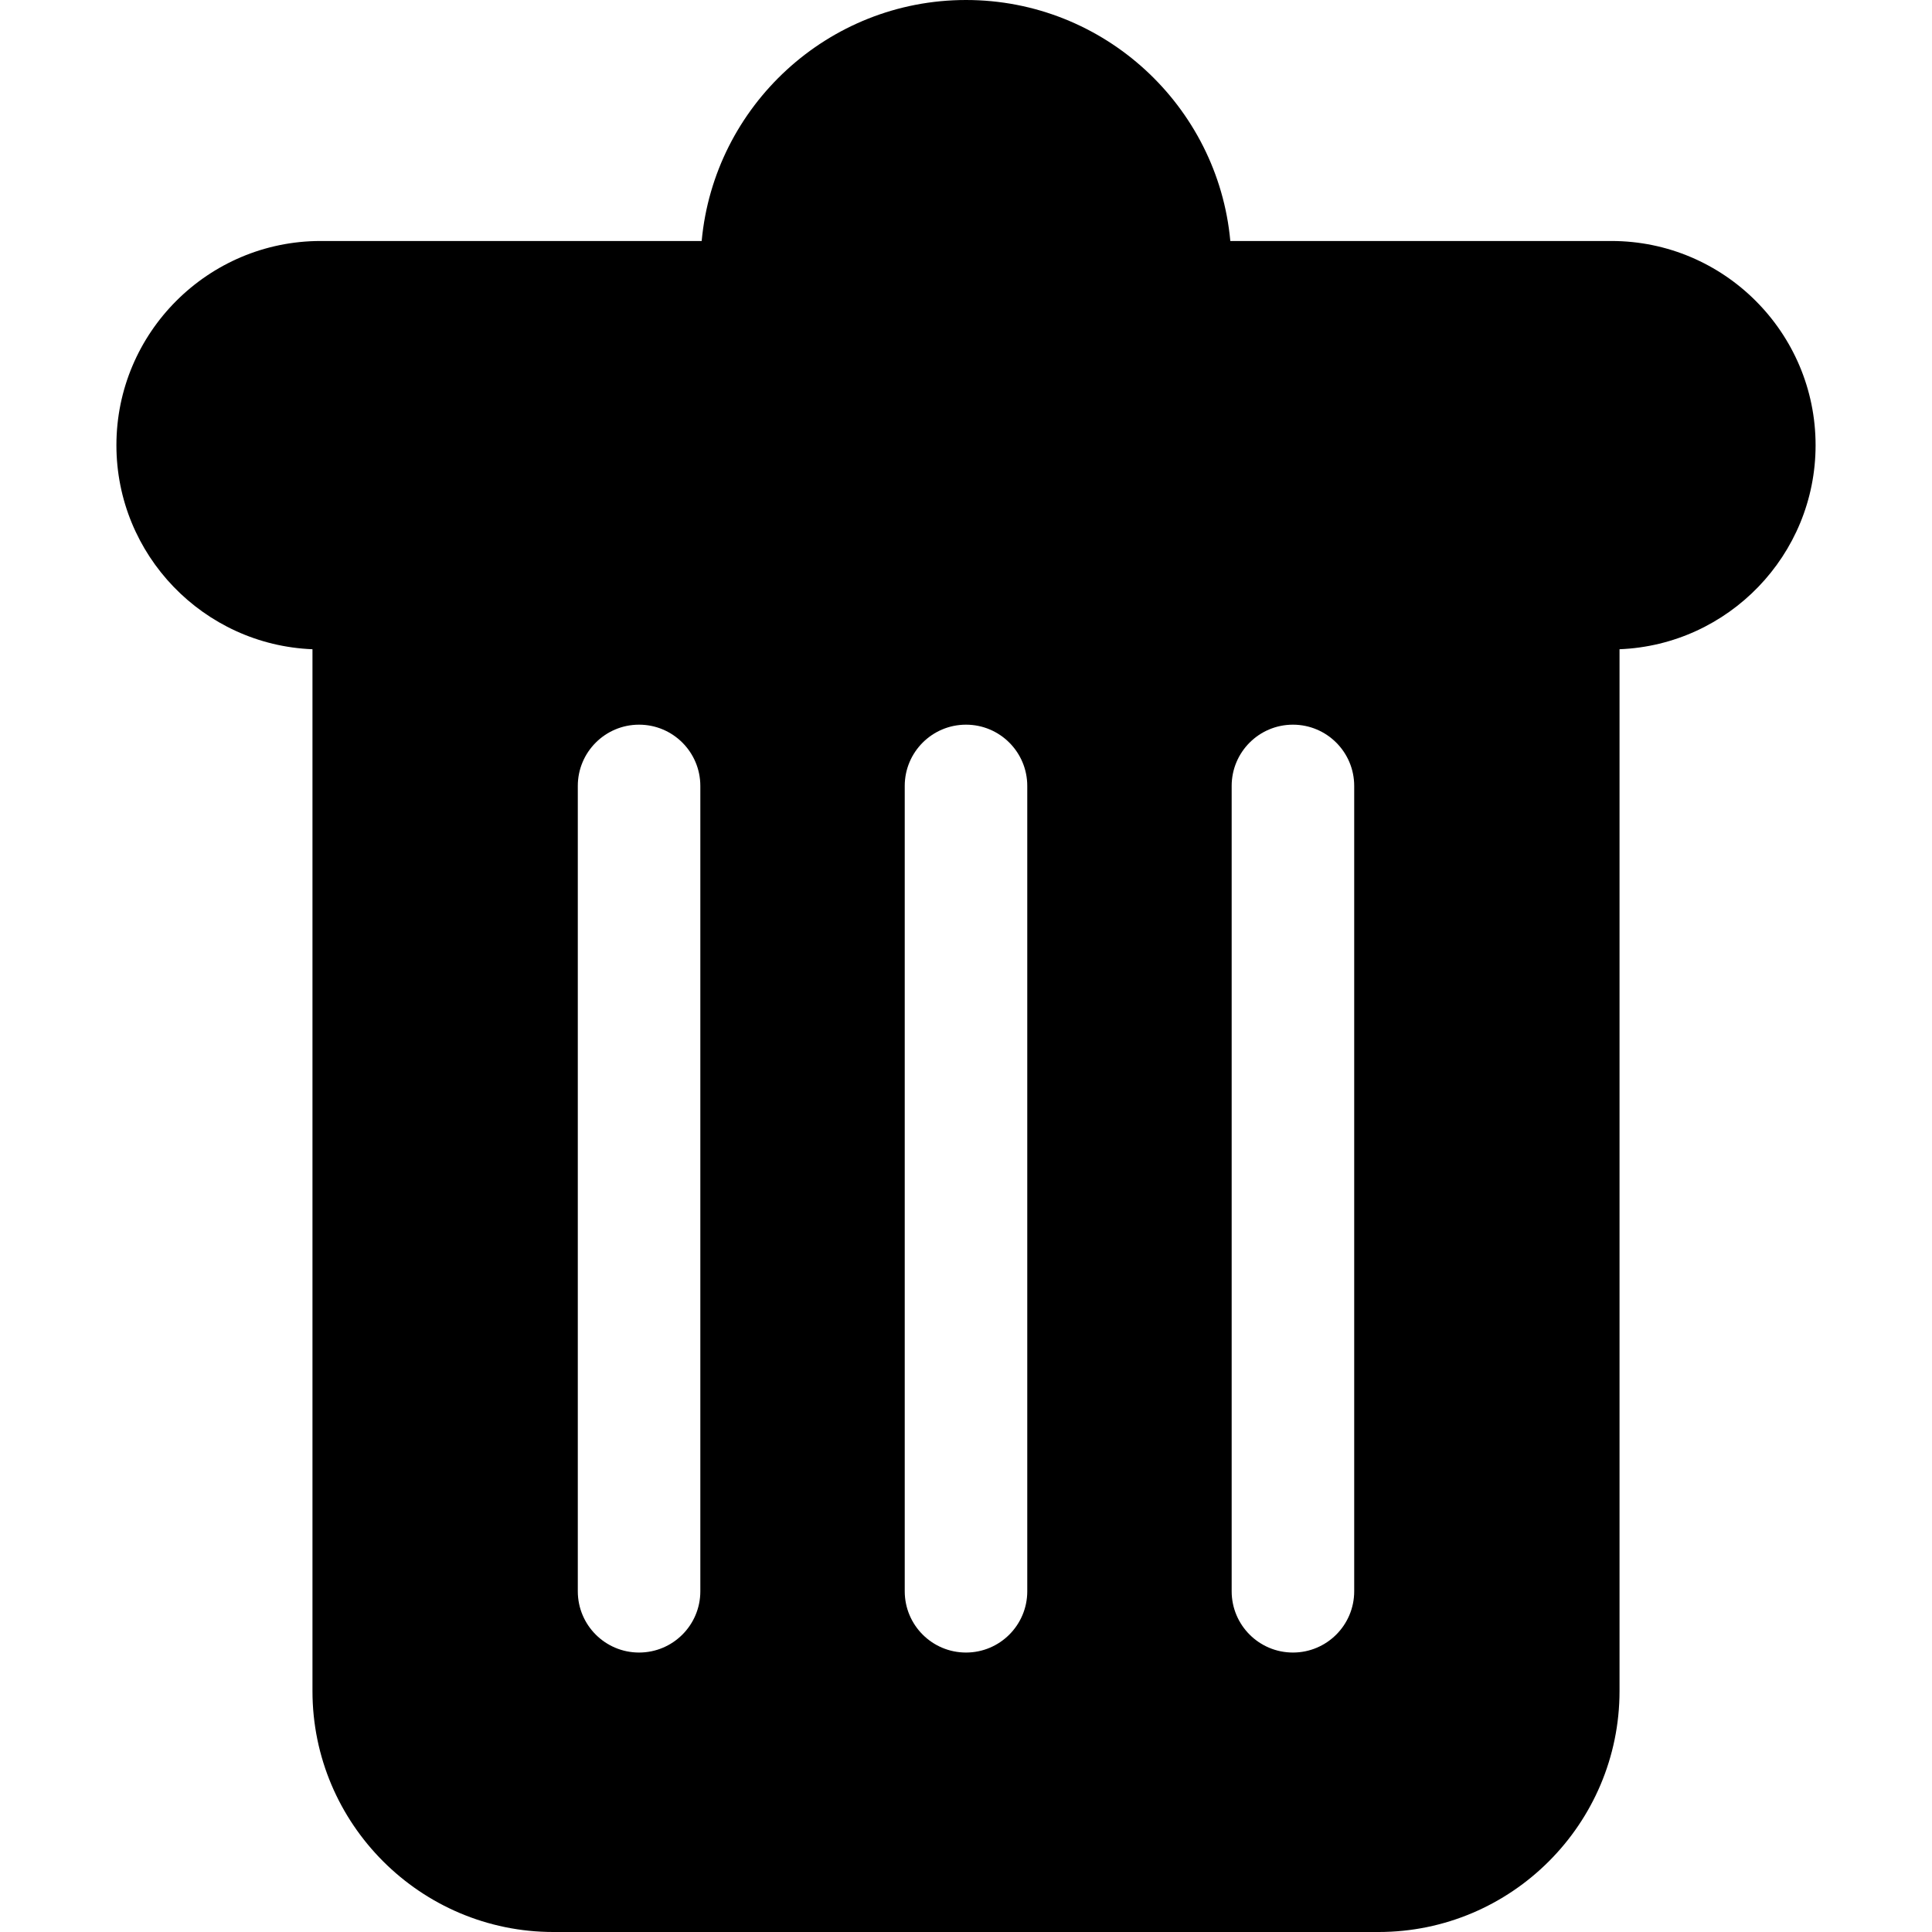 <?xml version="1.0" encoding="iso-8859-1"?>
<!-- Uploaded to: SVG Repo, www.svgrepo.com, Generator: SVG Repo Mixer Tools -->
<svg fill="#000000" height="800px" width="800px" version="1.1" id="Layer_1" xmlns="http://www.w3.org/2000/svg" xmlns:xlink="http://www.w3.org/1999/xlink" 
	 viewBox="0 0 457.503 457.503" xml:space="preserve">
<g>
	<g>
		<path d="M381.575,57.067h-90.231C288.404,25.111,261.461,0,228.752,0C196.043,0,169.1,25.111,166.16,57.067H75.929
			c-26.667,0-48.362,21.695-48.362,48.362c0,26.018,20.655,47.292,46.427,48.313v246.694c0,31.467,25.6,57.067,57.067,57.067
			h195.381c31.467,0,57.067-25.6,57.067-57.067V153.741c25.772-1.02,46.427-22.294,46.427-48.313
			C429.936,78.761,408.242,57.067,381.575,57.067z M165.841,376.817c0,8.013-6.496,14.509-14.508,14.509
			c-8.013,0-14.508-6.496-14.508-14.509V186.113c0-8.013,6.496-14.508,14.508-14.508c8.013,0,14.508,6.496,14.508,14.508V376.817z
			 M243.26,376.817c0,8.013-6.496,14.509-14.508,14.509c-8.013,0-14.508-6.496-14.508-14.509V186.113
			c0-8.013,6.496-14.508,14.508-14.508c8.013,0,14.508,6.496,14.508,14.508V376.817z M320.679,376.817
			c0,8.013-6.496,14.509-14.508,14.509c-8.013,0-14.509-6.496-14.509-14.509V186.113c0-8.013,6.496-14.508,14.509-14.508
			s14.508,6.496,14.508,14.508V376.817z"/>
	</g>
</g>
</svg>